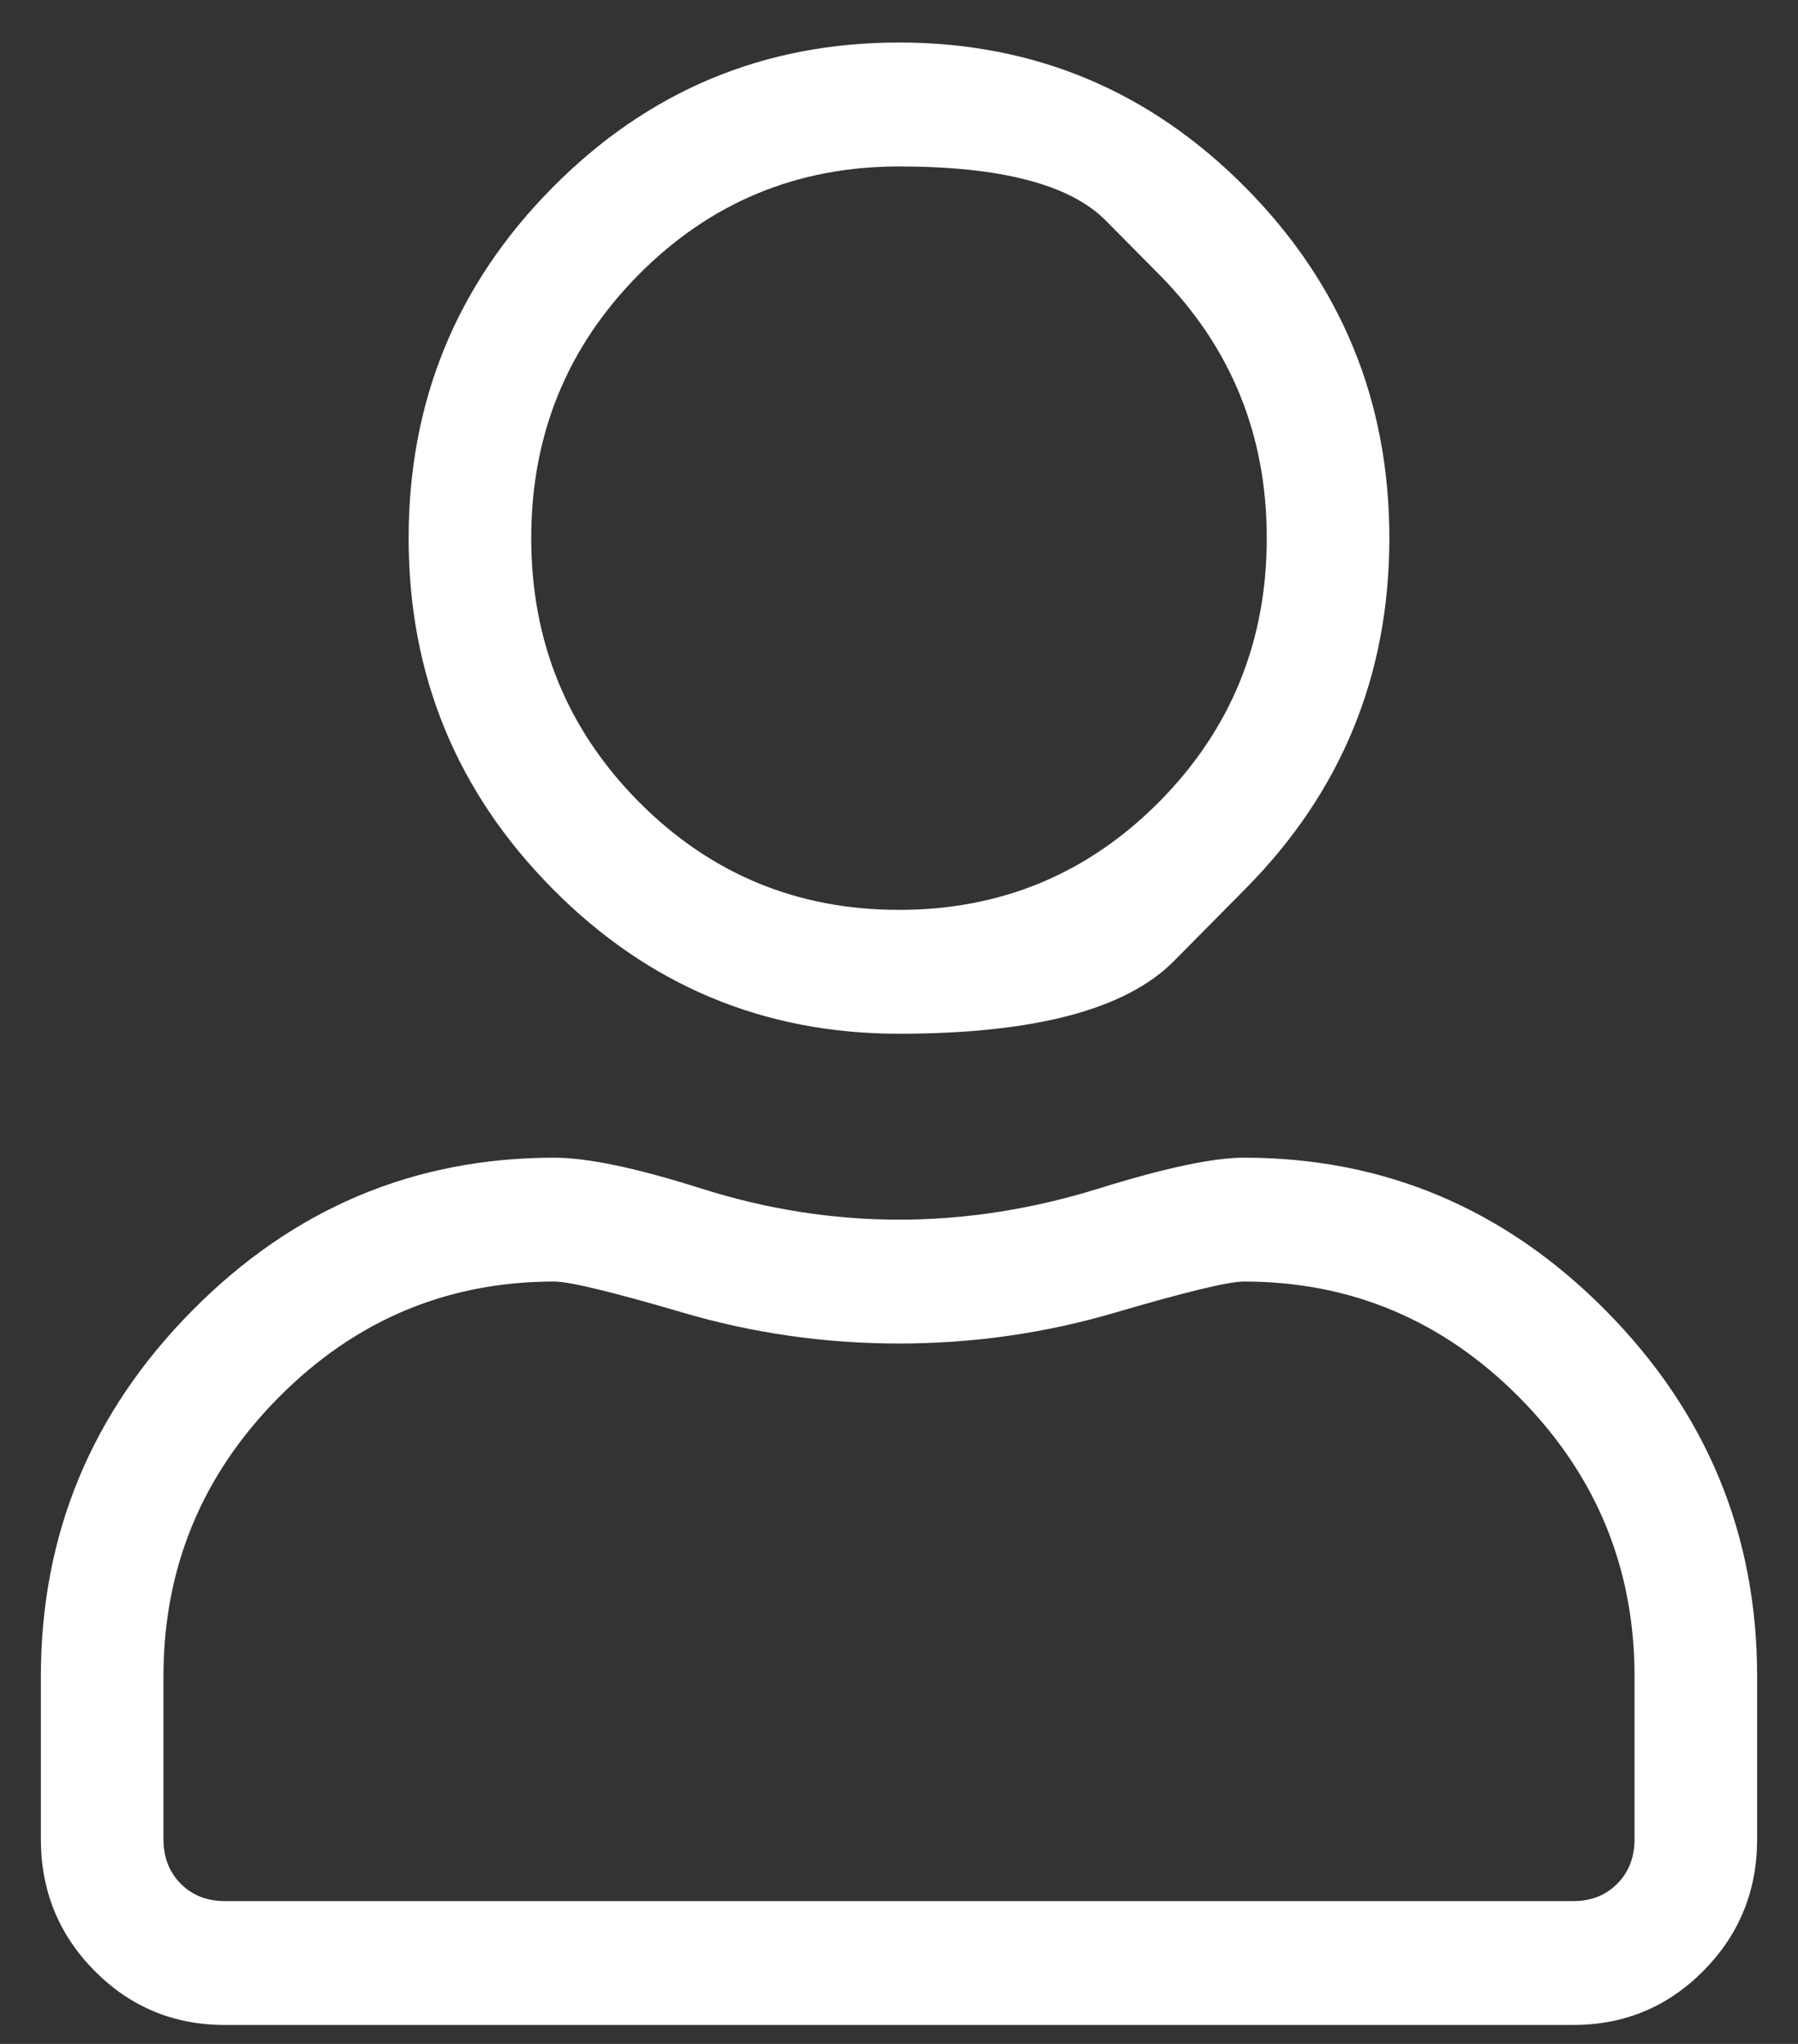 <svg width="22" height="25" viewBox="0 0 22 25" fill="none" xmlns="http://www.w3.org/2000/svg">
<rect x="0" y="0" width="22" height="25" fill="#333333" stroke="none"/>
<path d="M15.219 14.16C16.938 14.16 18.414 14.783 19.648 16.03C20.883 17.278 21.5 18.769 21.5 20.506V22.495C21.5 23.127 21.281 23.663 20.844 24.105C20.406 24.547 19.875 24.768 19.25 24.768H2.75C2.125 24.768 1.594 24.547 1.156 24.105C0.719 23.663 0.5 23.127 0.5 22.495V20.506C0.5 18.769 1.117 17.278 2.352 16.03C3.586 14.783 5.062 14.16 6.781 14.16C7.188 14.16 7.789 14.286 8.586 14.539C9.383 14.791 10.188 14.918 11 14.918C11.812 14.918 12.625 14.791 13.438 14.539C14.25 14.286 14.844 14.16 15.219 14.16ZM20 22.495V20.506C20 19.18 19.531 18.043 18.594 17.096C17.656 16.149 16.531 15.675 15.219 15.675C15.031 15.675 14.508 15.802 13.648 16.054C12.789 16.307 11.906 16.433 11 16.433C10.094 16.433 9.211 16.307 8.352 16.054C7.492 15.802 6.969 15.675 6.781 15.675C5.469 15.675 4.344 16.149 3.406 17.096C2.469 18.043 2 19.18 2 20.506V22.495C2 22.716 2.07 22.898 2.211 23.04C2.352 23.182 2.531 23.253 2.75 23.253H19.25C19.469 23.253 19.648 23.182 19.789 23.04C19.93 22.898 20 22.716 20 22.495ZM15.242 10.868C15.242 10.868 14.949 11.164 14.363 11.756C13.777 12.348 12.656 12.644 11 12.644C9.344 12.644 7.93 12.052 6.758 10.868C5.586 9.684 5 8.256 5 6.582C5 4.909 5.586 3.48 6.758 2.296C7.93 1.112 9.344 0.52 11 0.52C12.656 0.52 14.07 1.112 15.242 2.296C16.414 3.48 17 4.909 17 6.582C17 8.256 16.414 9.684 15.242 10.868ZM14.188 3.362C14.188 3.362 13.969 3.141 13.531 2.699C13.094 2.257 12.25 2.036 11 2.036C9.75 2.036 8.688 2.478 7.812 3.362C6.938 4.246 6.5 5.319 6.5 6.582C6.5 7.845 6.938 8.919 7.812 9.803C8.688 10.687 9.75 11.129 11 11.129C12.25 11.129 13.312 10.687 14.188 9.803C15.062 8.919 15.5 7.845 15.5 6.582C15.5 5.319 15.062 4.246 14.188 3.362Z" fill="white"/>
</svg>
